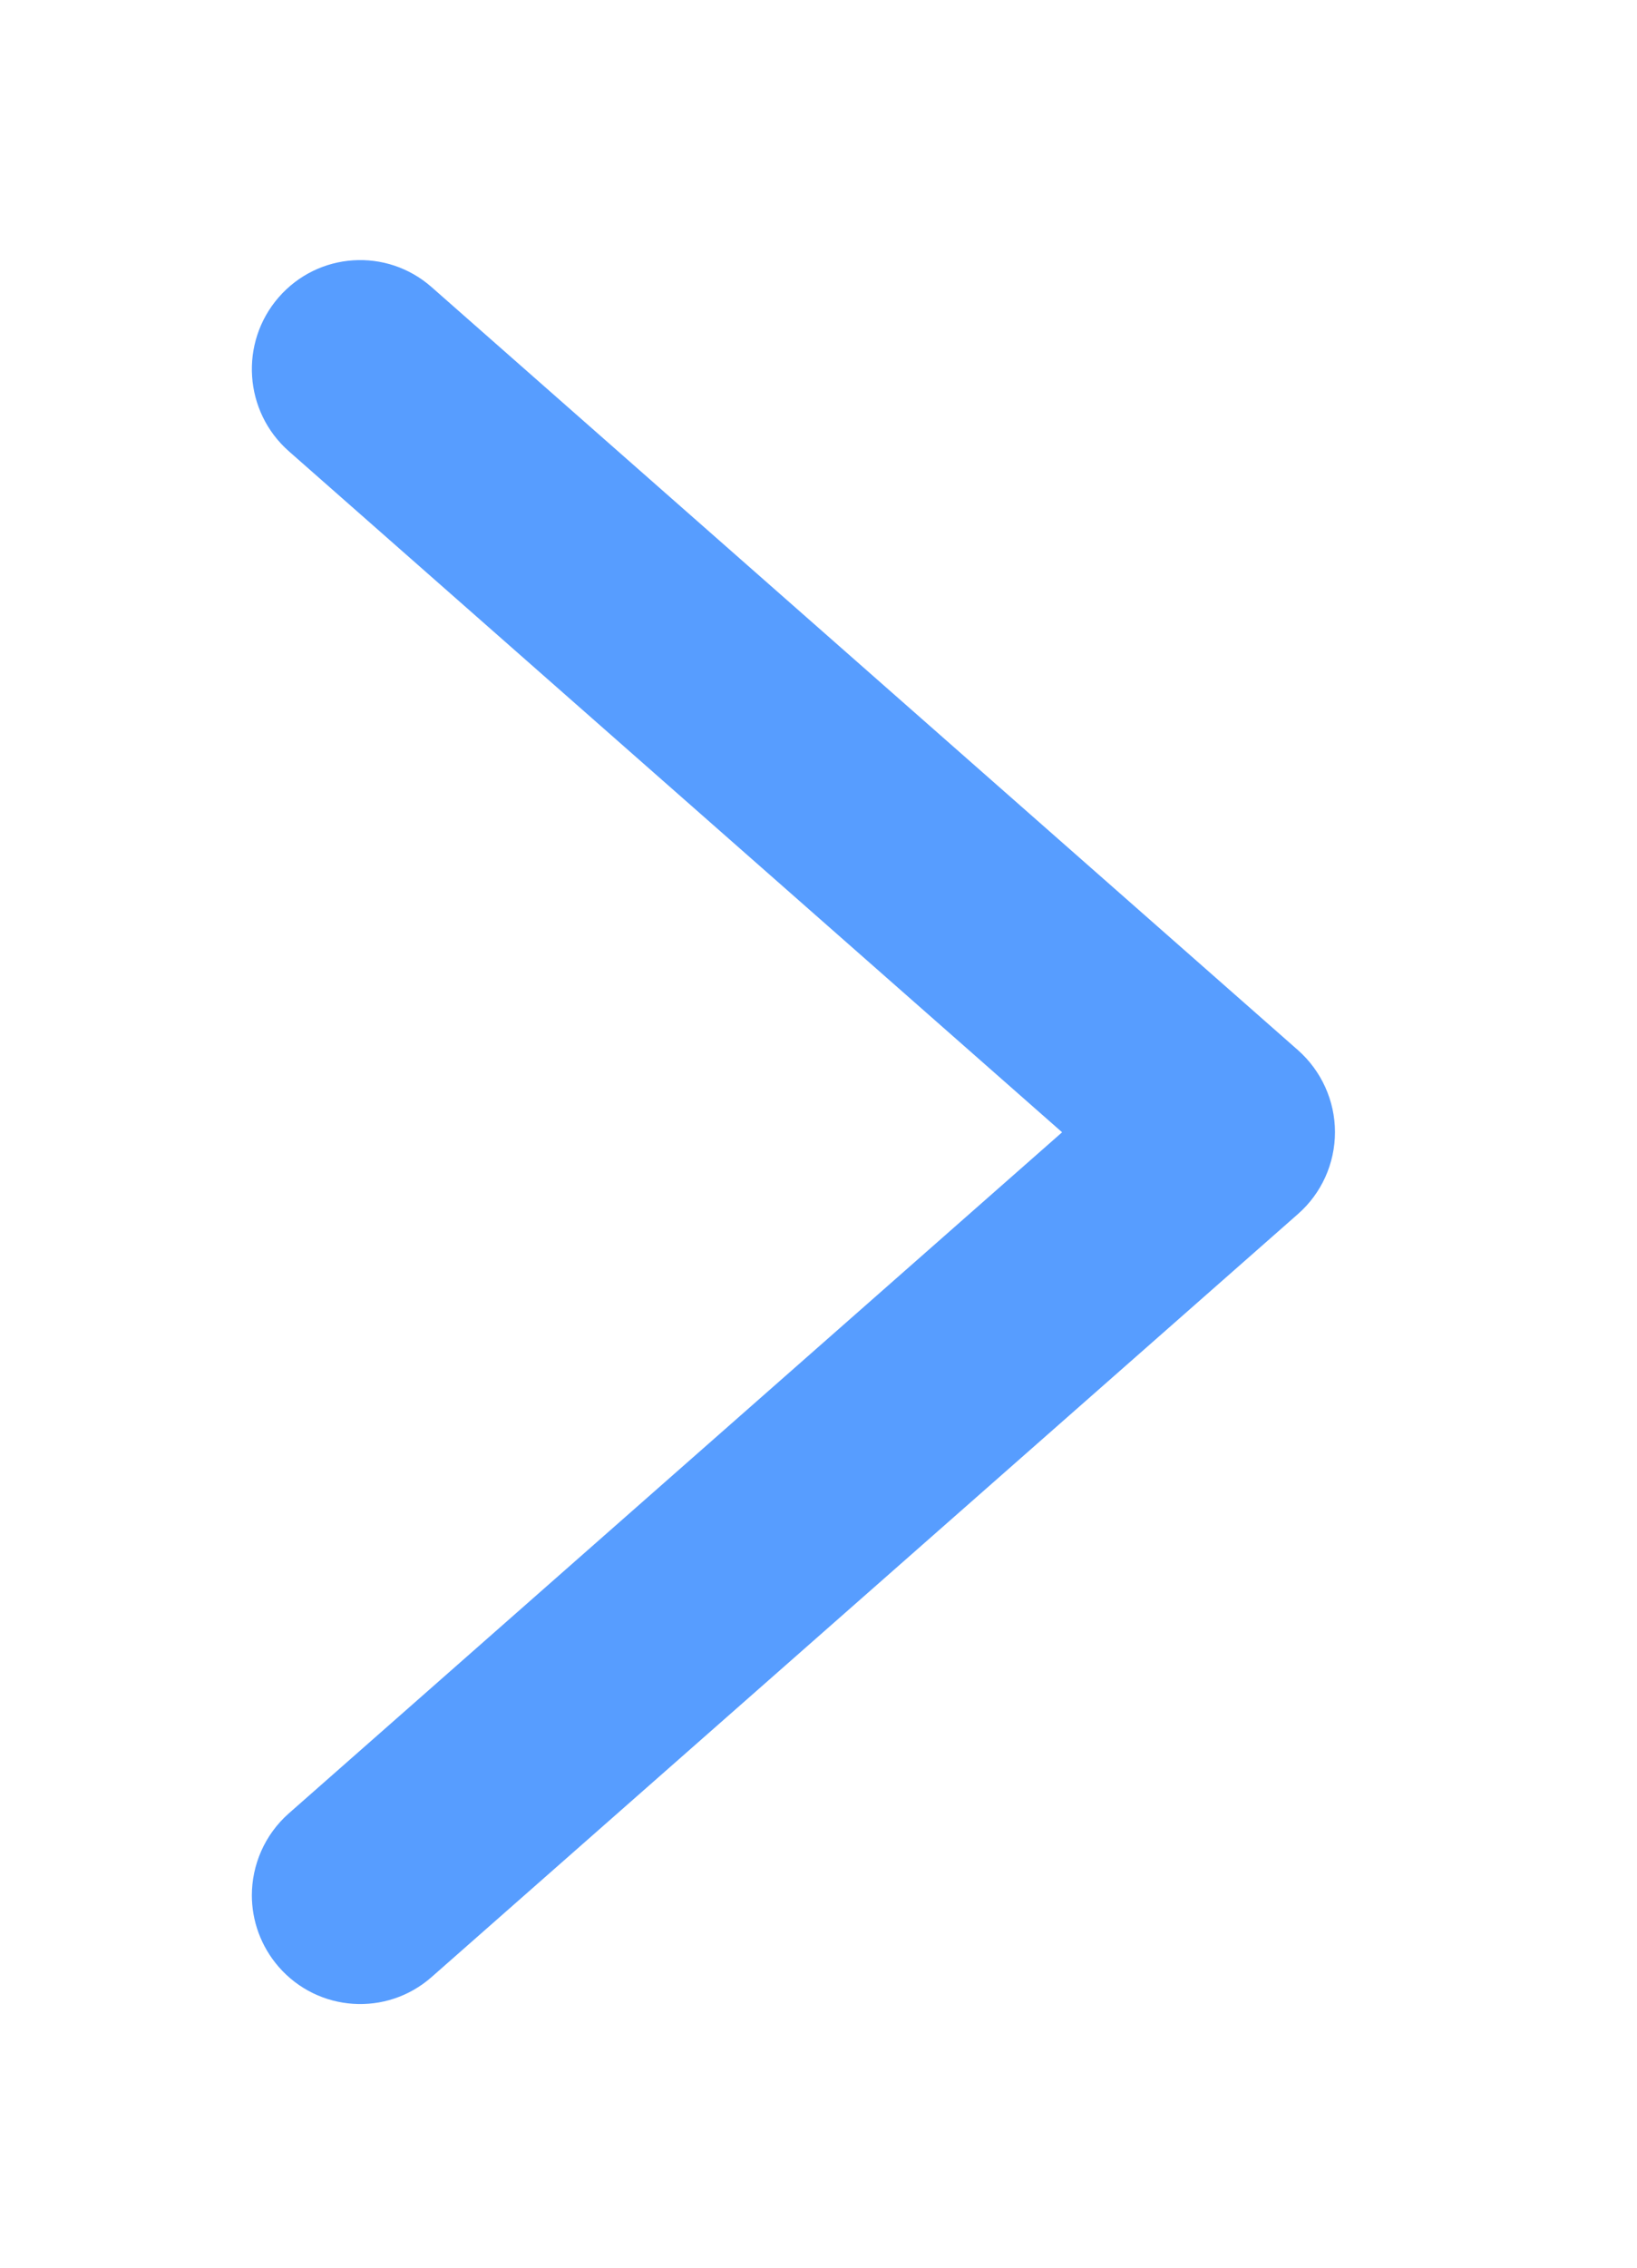 <svg width="26" height="36" viewBox="0 0 26 36" fill="none" xmlns="http://www.w3.org/2000/svg">
<g filter="url(#filter0_d_58_79)">
<path d="M4 28.092C4 27.611 4.199 27.13 4.588 26.787L16.869 15.975L4.588 5.164C3.873 4.534 3.8 3.44 4.426 2.72C5.053 2 6.14 1.928 6.855 2.558L20.615 14.671C20.986 14.999 21.203 15.473 21.203 15.972C21.203 16.47 20.99 16.944 20.615 17.273L6.855 29.386C6.14 30.016 5.053 29.943 4.426 29.224C4.141 28.895 4 28.49 4 28.085V28.092Z" fill="url(#paint0_linear_58_79)"/>
</g>
<defs>
<filter id="filter0_d_58_79" x="0" y="0.129" width="25.203" height="35.686" filterUnits="userSpaceOnUse" color-interpolation-filters="sRGB">
<feFlood flood-opacity="0" result="BackgroundImageFix"/>
<feColorMatrix in="SourceAlpha" type="matrix" values="0 0 0 0 0 0 0 0 0 0 0 0 0 0 0 0 0 0 127 0" result="hardAlpha"/>
<feOffset dy="2"/>
<feGaussianBlur stdDeviation="2"/>
<feComposite in2="hardAlpha" operator="out"/>
<feColorMatrix type="matrix" values="0 0 0 0 0 0 0 0 0 0 0 0 0 0 0 0 0 0 0.25 0"/>
<feBlend mode="normal" in2="BackgroundImageFix" result="effect1_dropShadow_58_79"/>
<feBlend mode="normal" in="SourceGraphic" in2="effect1_dropShadow_58_79" result="shape"/>
</filter>
<linearGradient id="paint0_linear_58_79" x1="12.601" y1="2.129" x2="12.601" y2="29.815" gradientUnits="userSpaceOnUse">
<stop stop-color="#579DFF"/>
<stop offset="1" stop-color="#579DFF"/>
</linearGradient>
</defs>
</svg>
